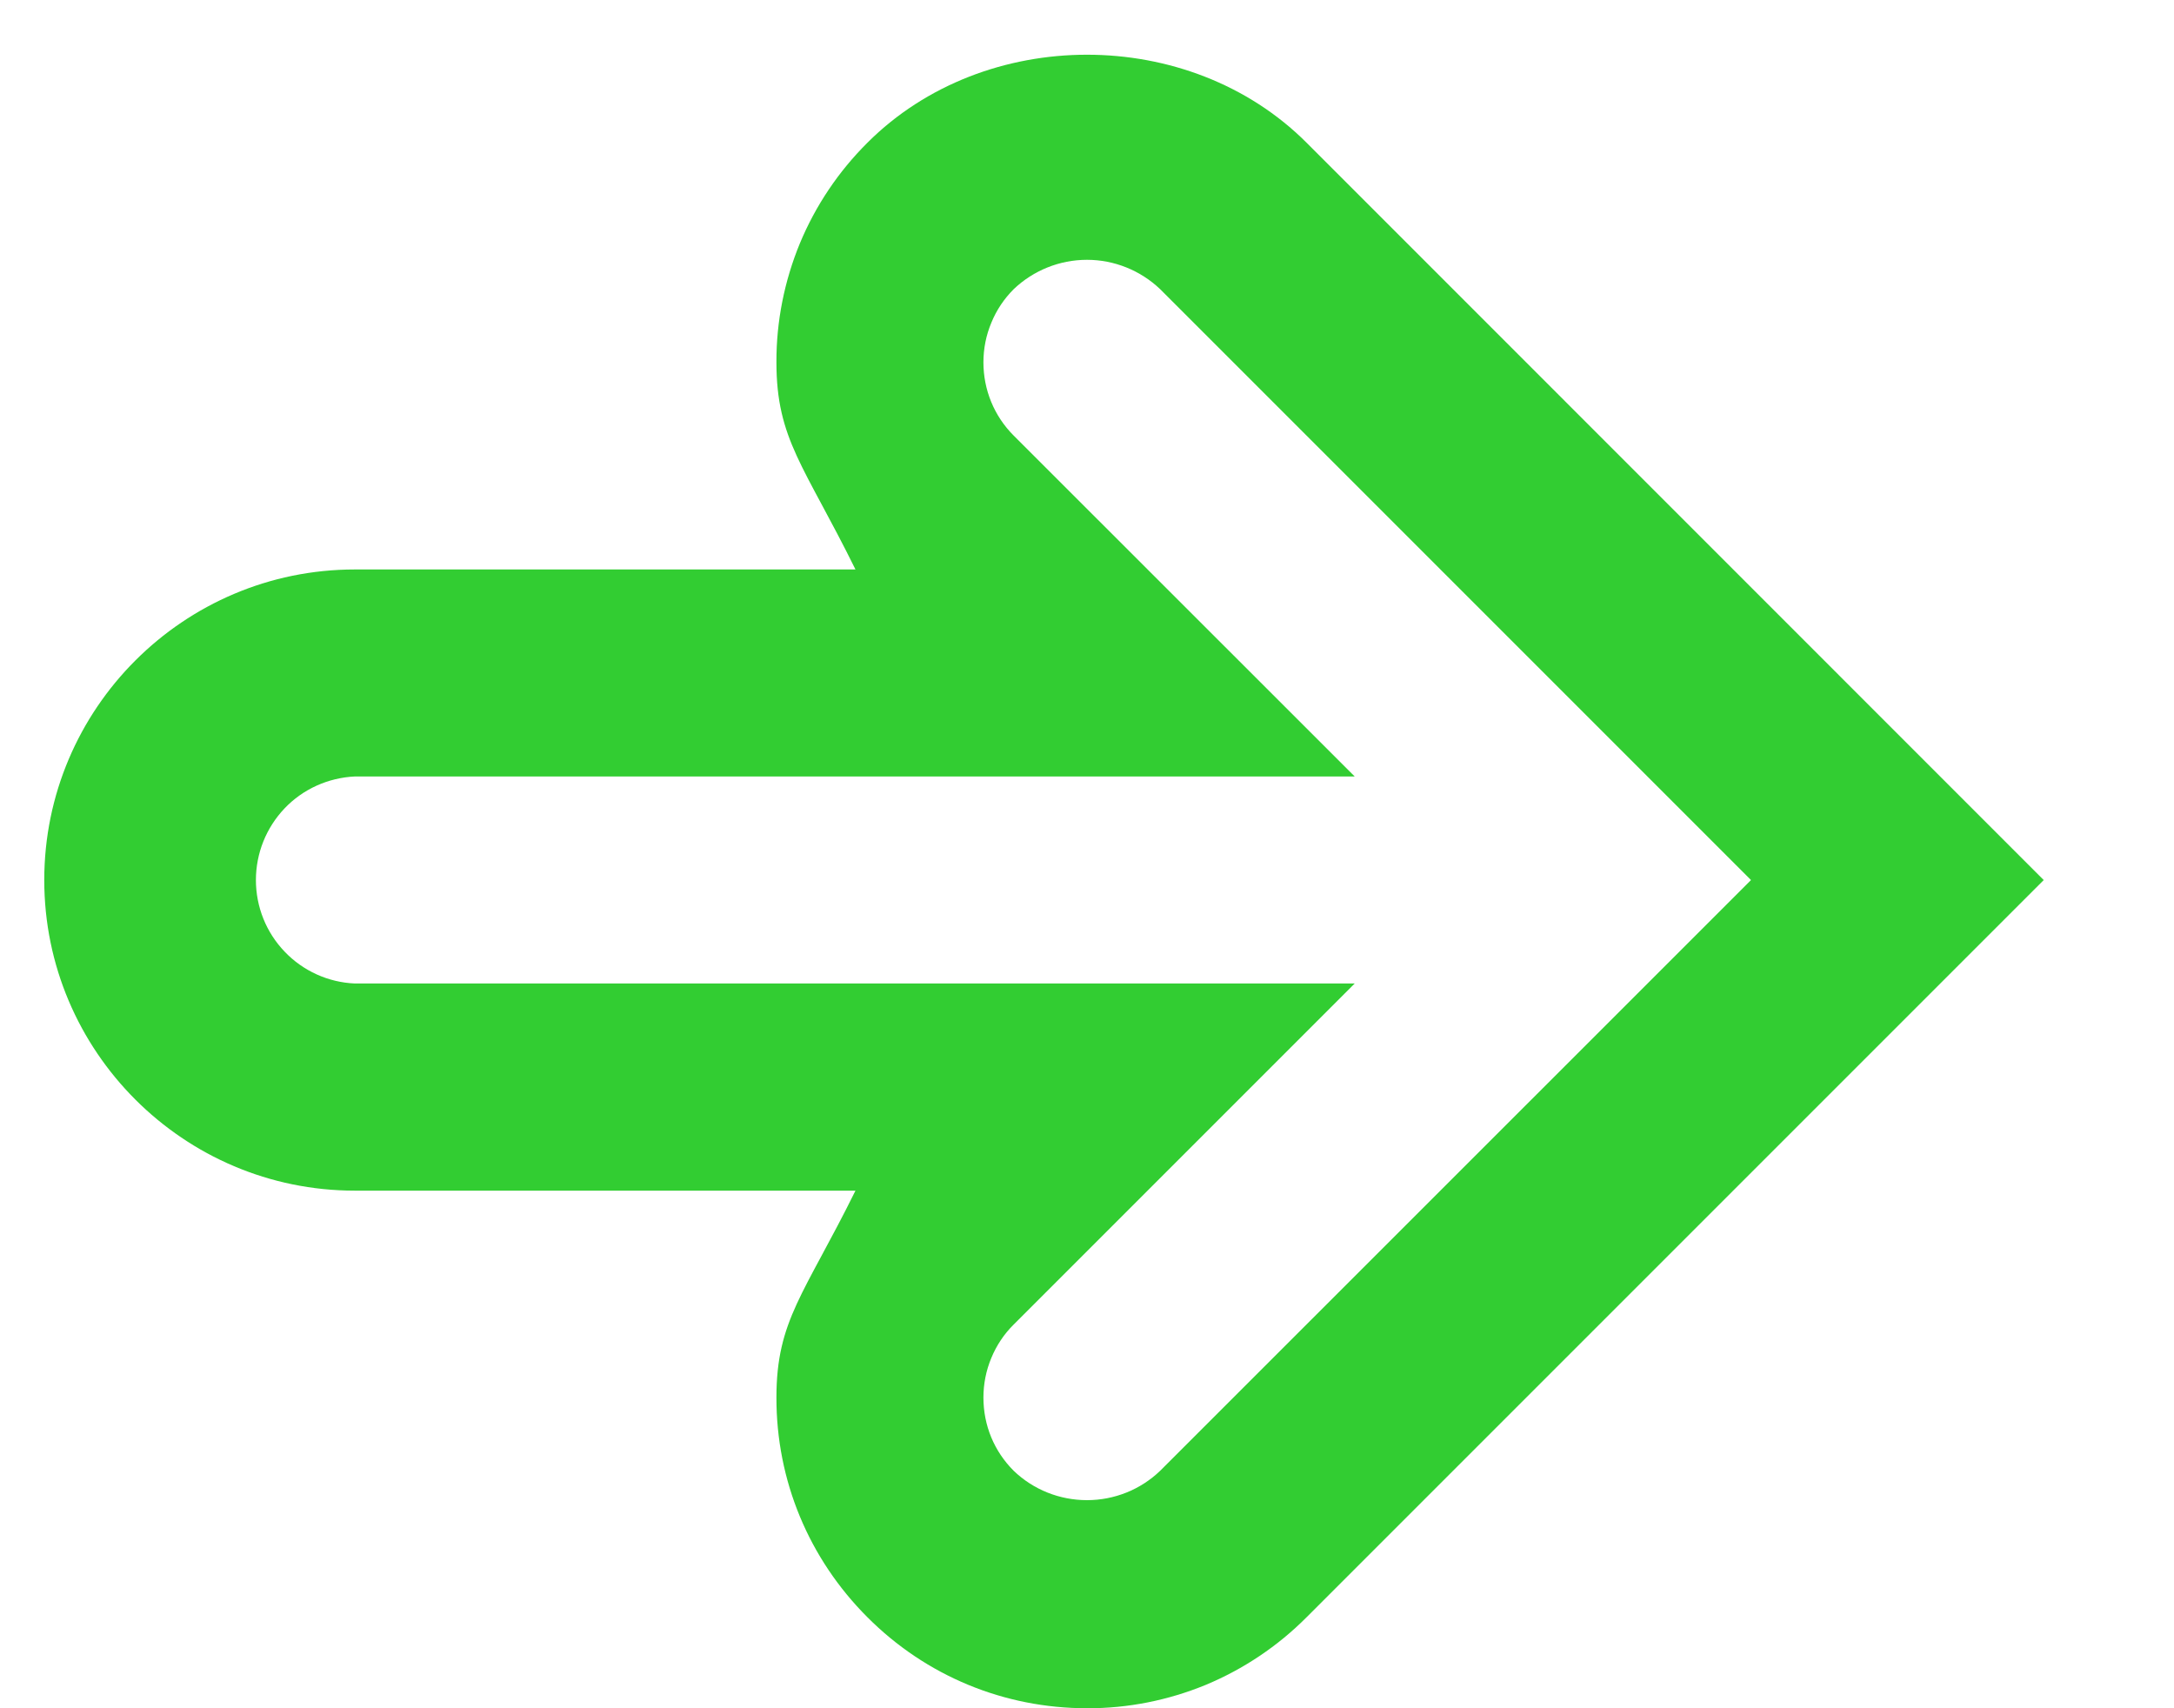 <svg width="14" height="11" viewBox="0 0 14 11" fill="none" xmlns="http://www.w3.org/2000/svg">
<path d="M7 11C6.466 11 5.963 10.792 5.586 10.414C5.208 10.036 4.999 9.533 5 8.999C5 8.501 5.18 8.333 5.509 7.667H2.285C1.182 7.667 0.285 6.769 0.285 5.667C0.285 4.564 1.182 3.667 2.285 3.667H5.509C5.18 3 5 2.83 5 2.333C4.999 2.07 5.051 1.81 5.151 1.567C5.252 1.324 5.4 1.104 5.586 0.919C6.341 0.164 7.658 0.163 8.414 0.919L13.161 5.667L8.414 10.414C8.229 10.6 8.008 10.748 7.766 10.849C7.523 10.949 7.263 11.001 7 11ZM2.285 5C2.114 5.008 1.951 5.081 1.833 5.205C1.714 5.33 1.648 5.495 1.648 5.667C1.648 5.839 1.714 6.004 1.833 6.128C1.951 6.252 2.114 6.326 2.285 6.333H8.724L6.528 8.529C6.466 8.59 6.417 8.664 6.384 8.744C6.35 8.825 6.333 8.912 6.333 8.999C6.333 9.179 6.402 9.345 6.528 9.471C6.655 9.593 6.824 9.66 7 9.66C7.175 9.66 7.344 9.593 7.471 9.471L11.276 5.667L7.471 1.862C7.344 1.741 7.175 1.673 7 1.673C6.824 1.673 6.655 1.741 6.528 1.862C6.466 1.924 6.417 1.997 6.384 2.078C6.35 2.159 6.333 2.245 6.333 2.333C6.333 2.511 6.402 2.679 6.528 2.805L8.724 5H2.285Z" fill="#32CD32"/>
</svg>
